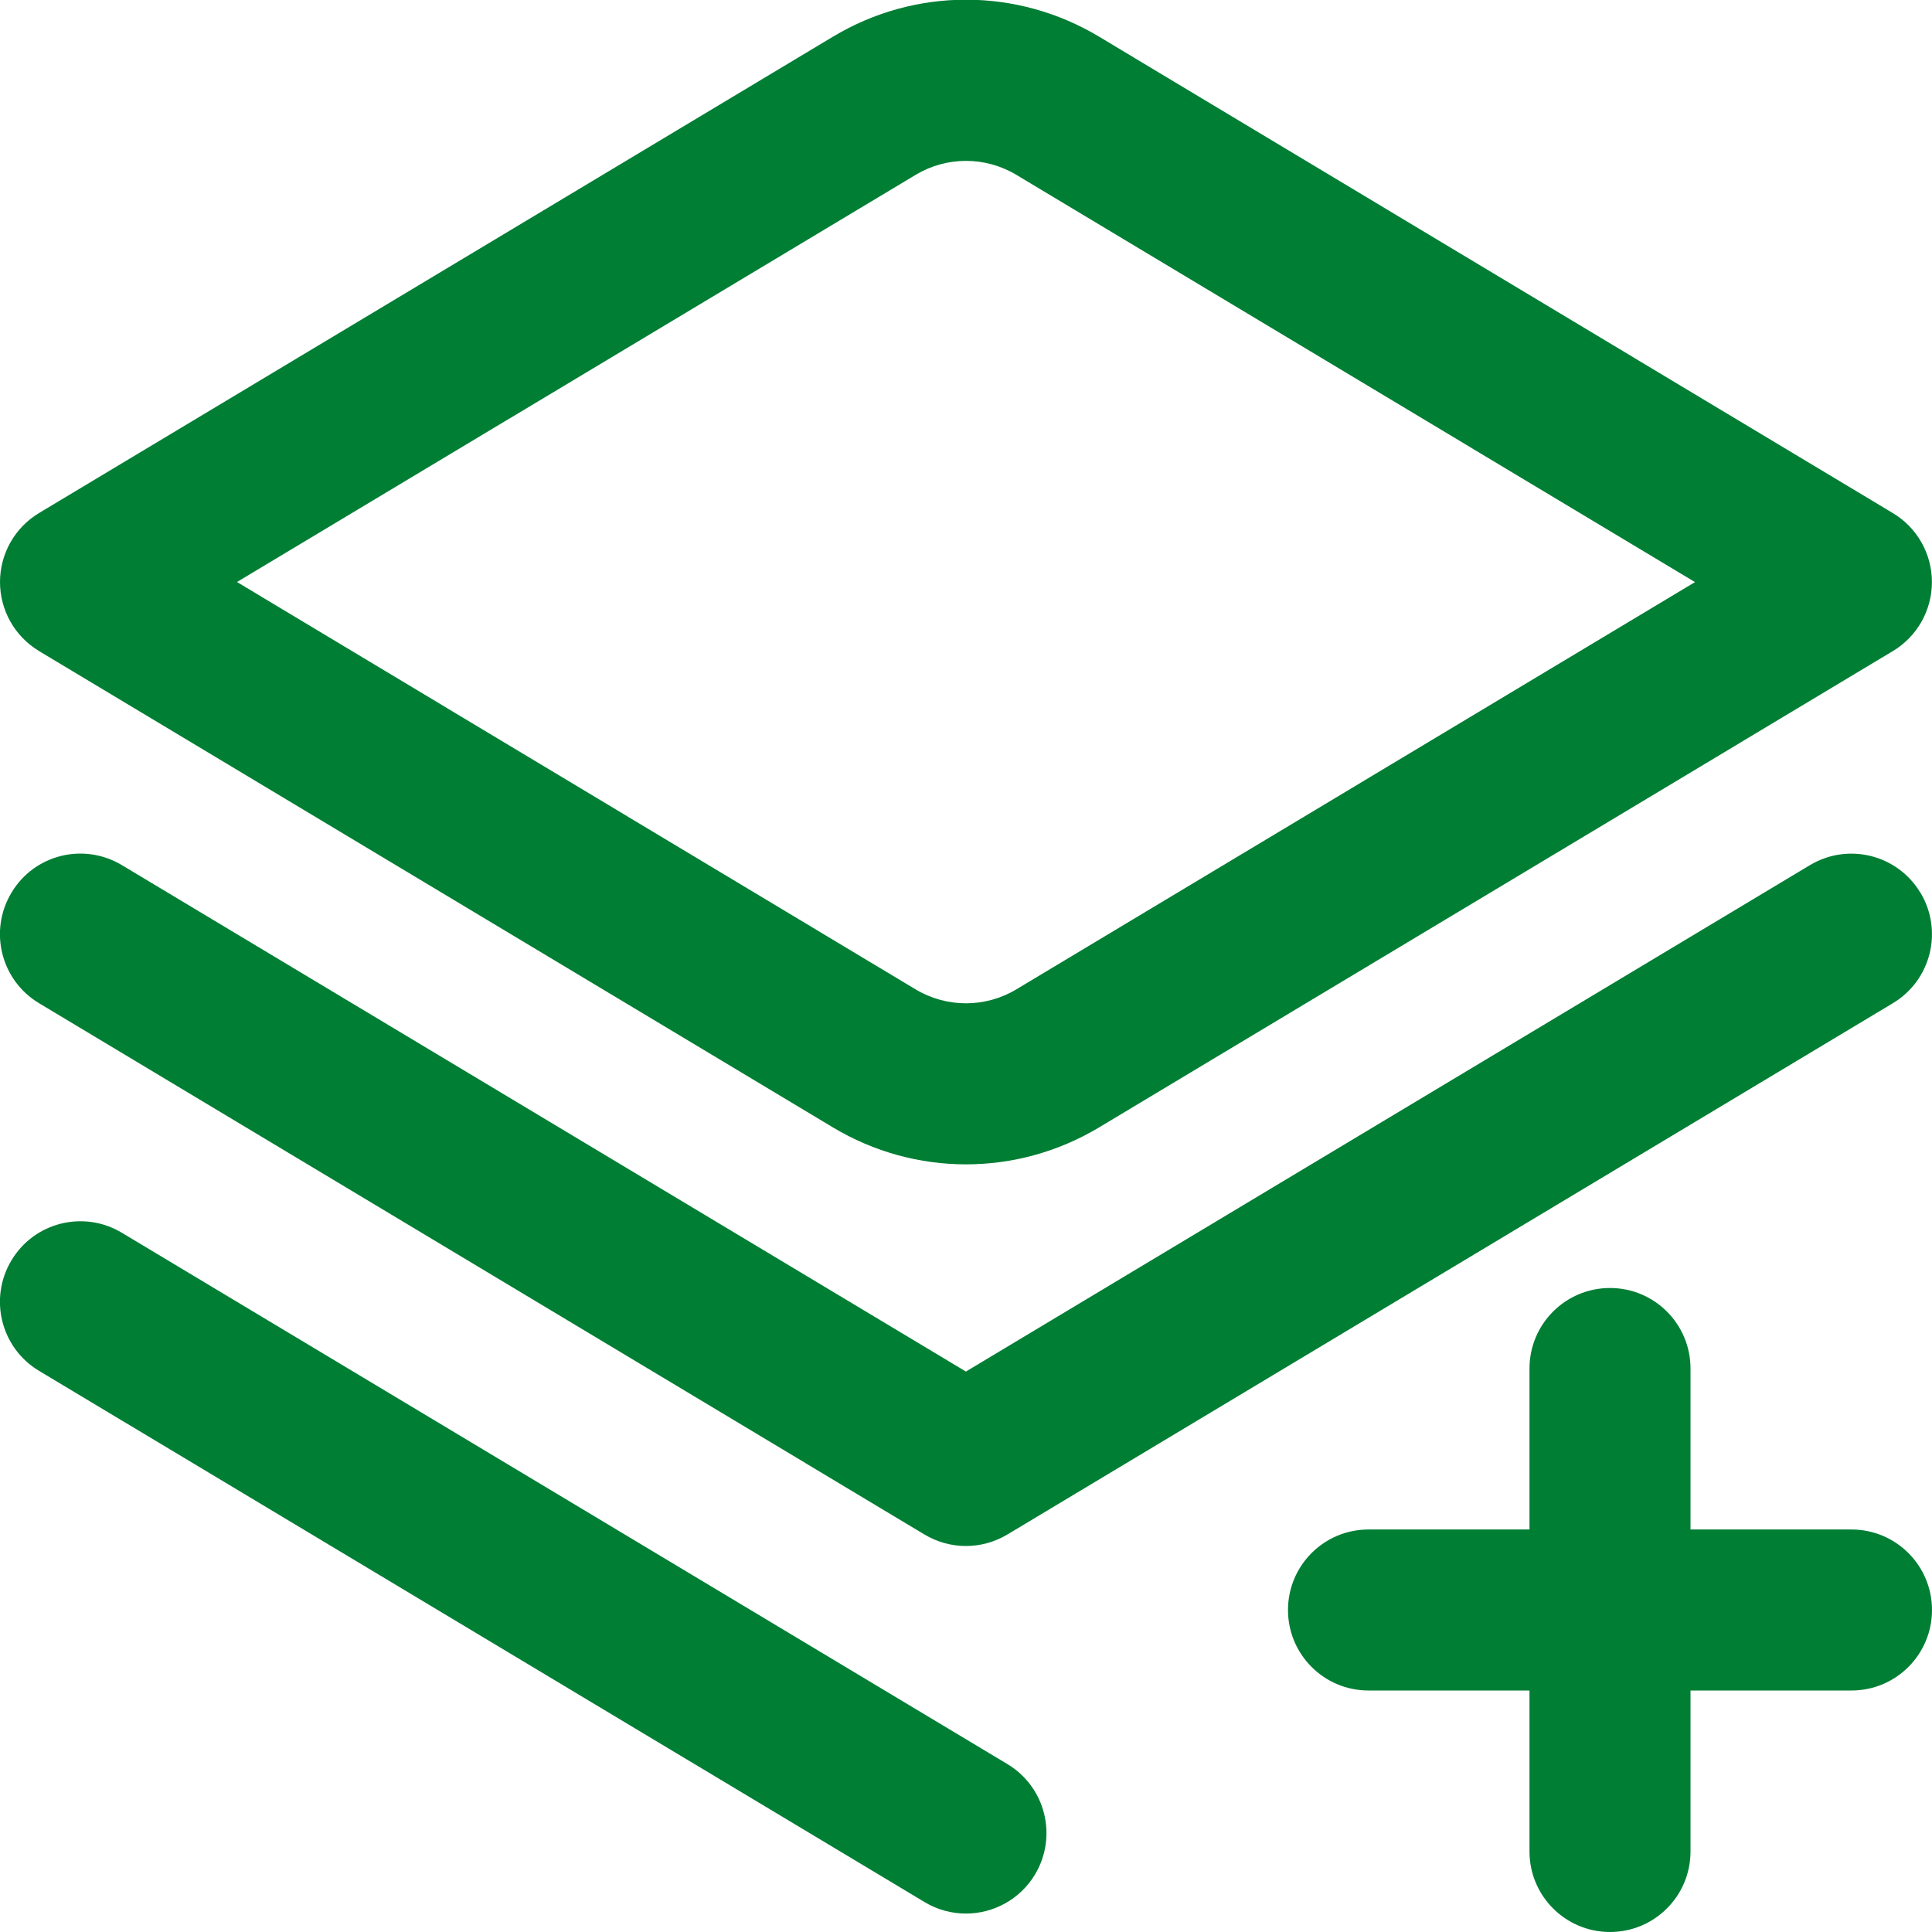 <?xml version="1.0"?>
<svg xmlns="http://www.w3.org/2000/svg" xmlns:xlink="http://www.w3.org/1999/xlink" xmlns:svgjs="http://svgjs.com/svgjs" version="1.1" width="512px" height="512px" x="0" y="0" viewBox="0 0 24 24" style="enable-background:new 0 0 512 512" xml:space="preserve"><g><path d="M.485,8.088l9.862,5.917c.51,.306,1.081,.459,1.653,.459,.571,0,1.143-.153,1.653-.459l9.861-5.917c.301-.181,.485-.506,.485-.857s-.184-.677-.485-.857L13.654,.456c-1.021-.613-2.287-.613-3.307,0L.485,6.373c-.301,.181-.485,.506-.485,.857s.184,.677,.485,.857ZM11.376,2.171h0c.384-.23,.863-.23,1.248,0l8.432,5.06-8.432,5.06c-.385,.23-.864,.23-1.249,0L2.944,7.23,11.376,2.171Zm12.624,17.829c0,.553-.448,1-1,1h-2v2c0,.553-.448,1-1,1s-1-.447-1-1v-2h-2c-.552,0-1-.447-1-1s.448-1,1-1h2v-2c0-.553,.448-1,1-1s1,.447,1,1v2h2c.552,0,1,.447,1,1Zm-11.143,3.286c-.188,.312-.519,.485-.858,.485-.175,0-.353-.046-.514-.143L.485,17.029c-.474-.284-.627-.898-.343-1.372,.283-.474,.897-.628,1.372-.343l11,6.6c.474,.284,.627,.898,.343,1.372Zm11-12.196c.284,.474,.131,1.088-.343,1.372l-11,6.6c-.159,.095-.336,.143-.515,.143s-.356-.048-.515-.143L.485,12.462c-.474-.284-.627-.898-.343-1.372,.283-.475,.897-.628,1.372-.343l10.485,6.291,10.485-6.291c.474-.284,1.088-.131,1.372,.343Z" fill="#007e34" data-original="#000000"/></g></svg>
